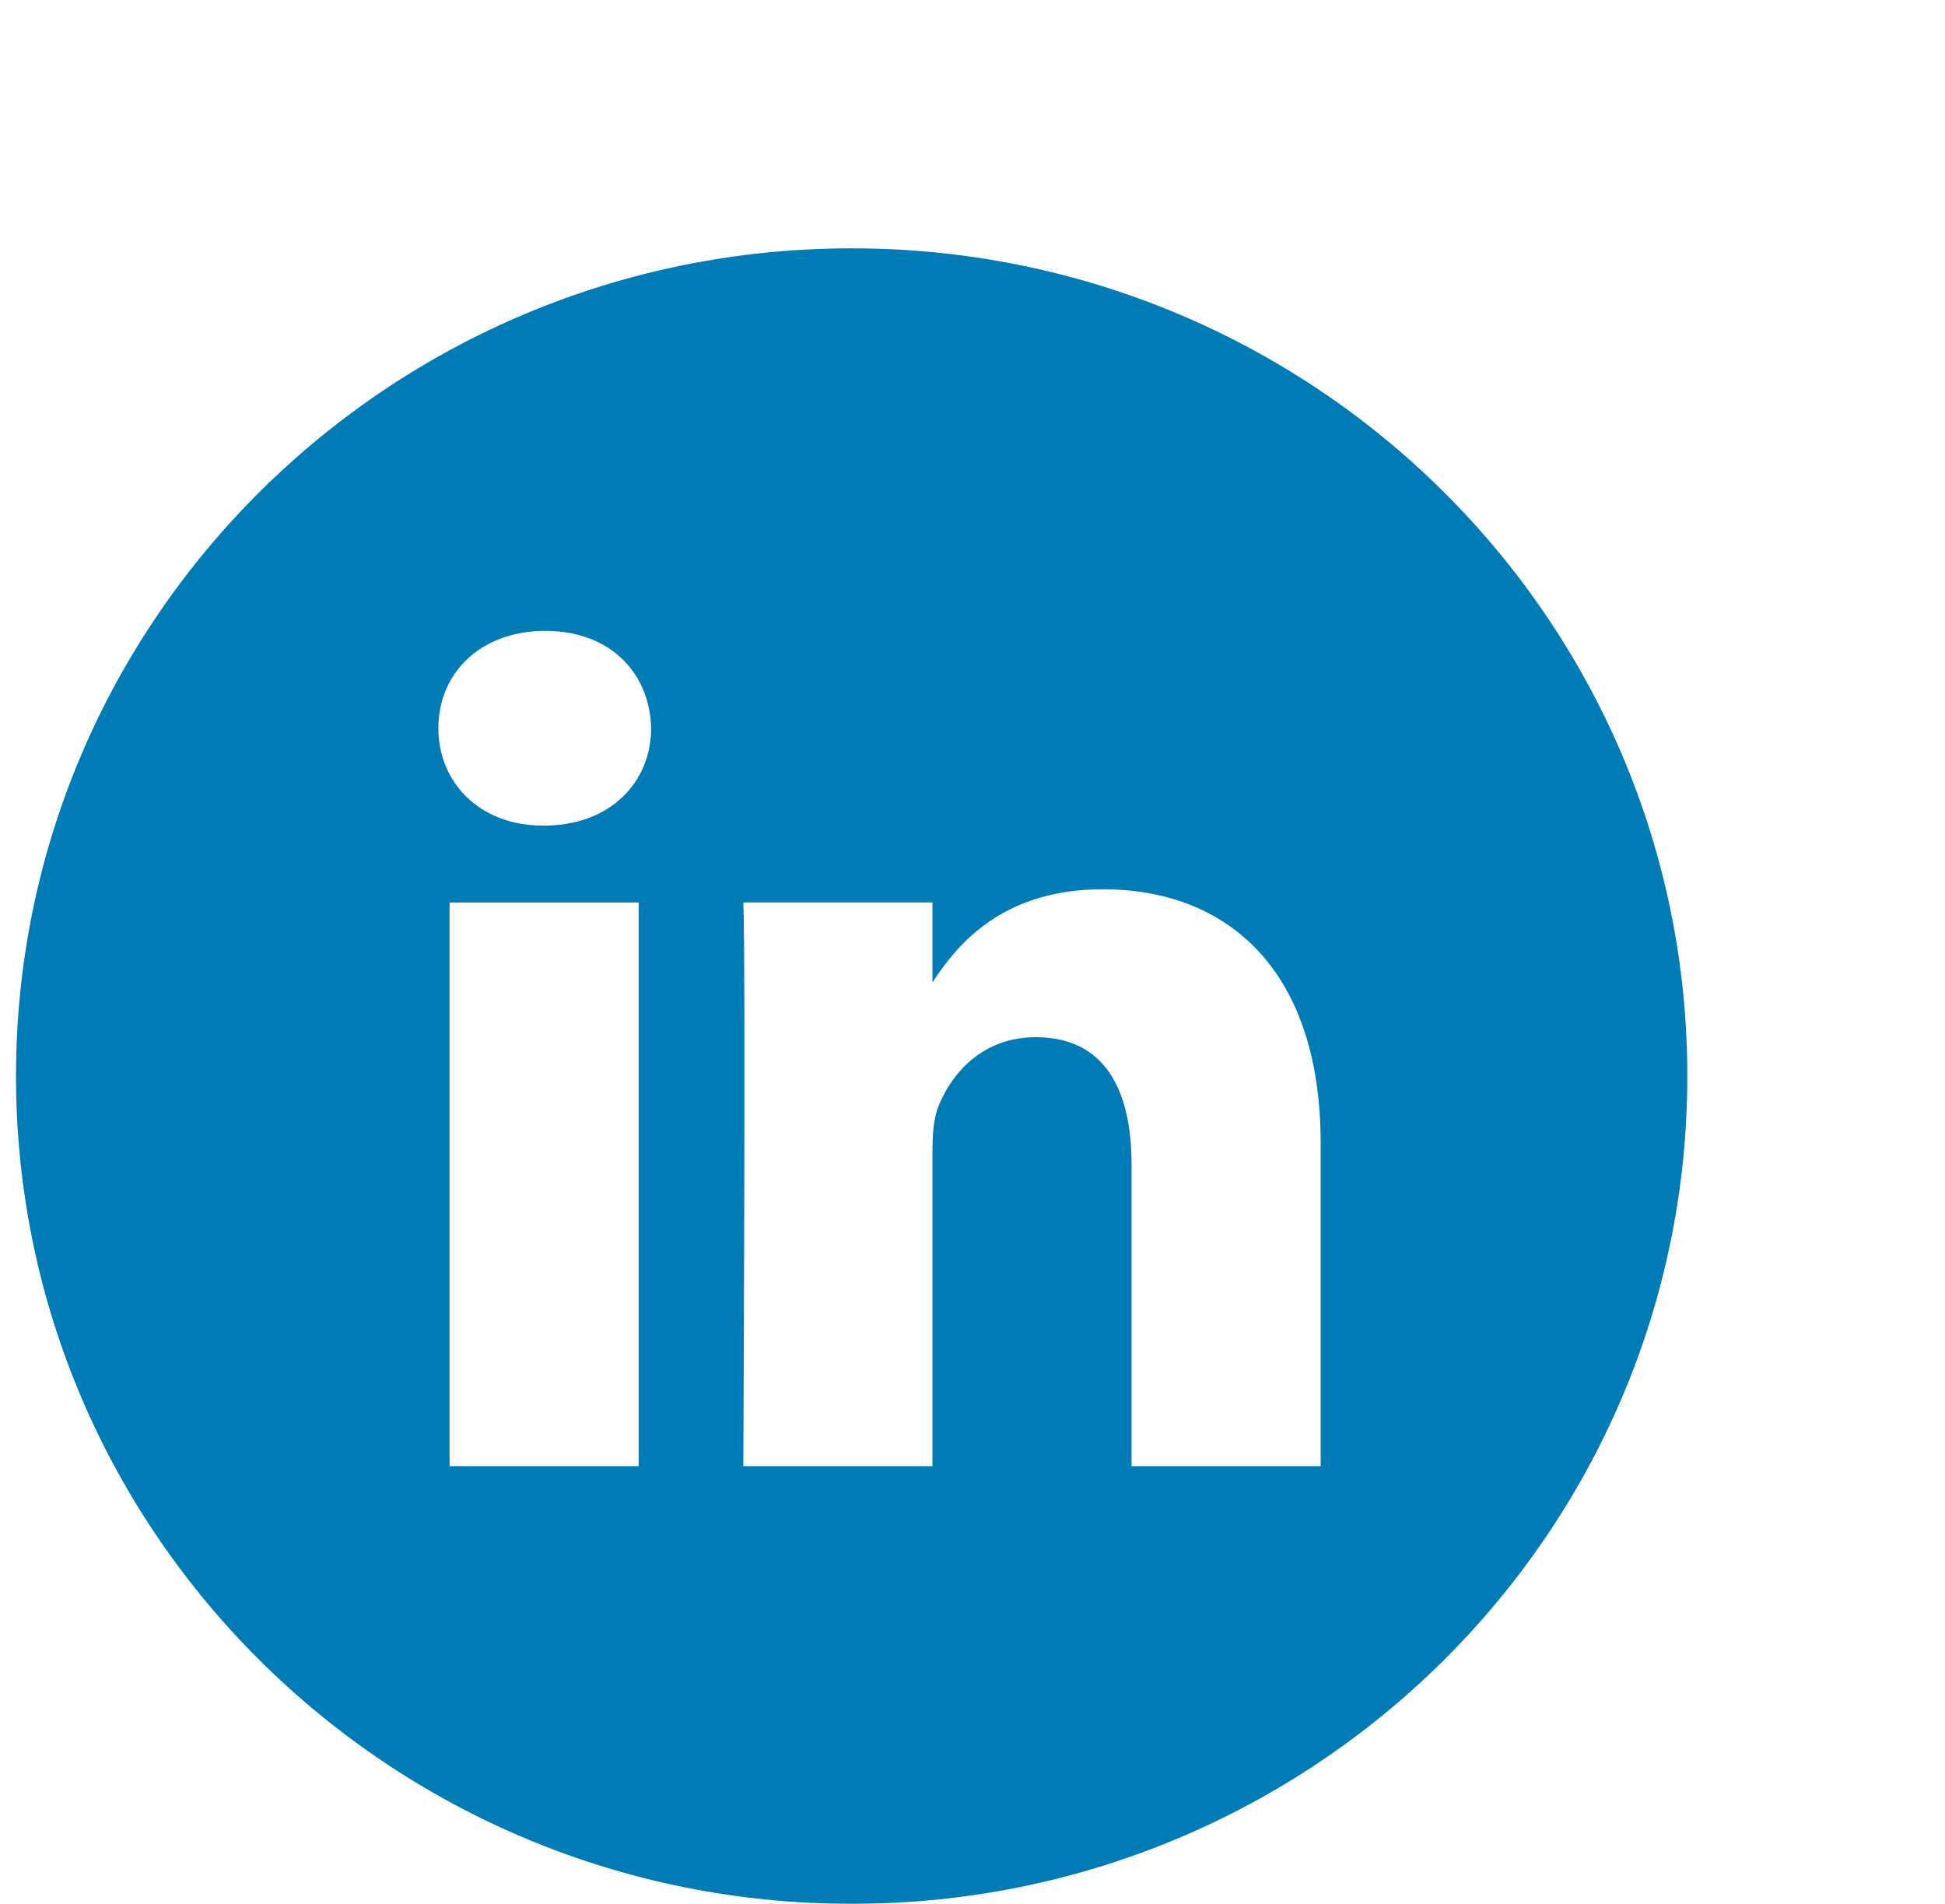 <svg xmlns="http://www.w3.org/2000/svg" width="47" height="46" viewBox="0 0 47 46">
    <defs>
        <filter id="a" width="113.4%" height="124.2%" x="-6.7%" y="-12.1%" filterUnits="objectBoundingBox">
            <feOffset dx="-6" dy="6" in="SourceAlpha" result="shadowOffsetOuter1"/>
            <feColorMatrix in="shadowOffsetOuter1" result="shadowMatrixOuter1" values="0 0 0 0 0.129 0 0 0 0 0.161 0 0 0 0 0.353 0 0 0 1 0"/>
            <feMerge>
                <feMergeNode in="shadowMatrixOuter1"/>
                <feMergeNode in="SourceGraphic"/>
            </feMerge>
        </filter>
    </defs>
    <g fill="none" fill-rule="evenodd" filter="url(#a)" transform="translate(-22)">
        <path fill="#007BB6" d="M28.387 20c0-11.046 9.04-20 20.193-20 11.152 0 20.193 8.954 20.193 20s-9.04 20-20.193 20c-11.152 0-20.193-8.954-20.193-20z"/>
        <path fill="#FFF" d="M43.433 15.807h-4.57v13.618h4.57zM43.734 11.594c-.03-1.335-.992-2.352-2.555-2.352-1.564 0-2.586 1.017-2.586 2.352 0 1.308.992 2.354 2.526 2.354h.03c1.593 0 2.585-1.046 2.585-2.354zM59.913 21.616c0-4.182-2.254-6.13-5.261-6.13-2.427 0-3.513 1.323-4.12 2.25v-1.93h-4.57c.06 1.279 0 13.619 0 13.619h4.57V21.82c0-.407.03-.813.151-1.105.33-.813 1.082-1.655 2.345-1.655 1.654 0 2.315 1.249 2.315 3.079v7.286h4.57v-7.809z"/>
    </g>
</svg>
